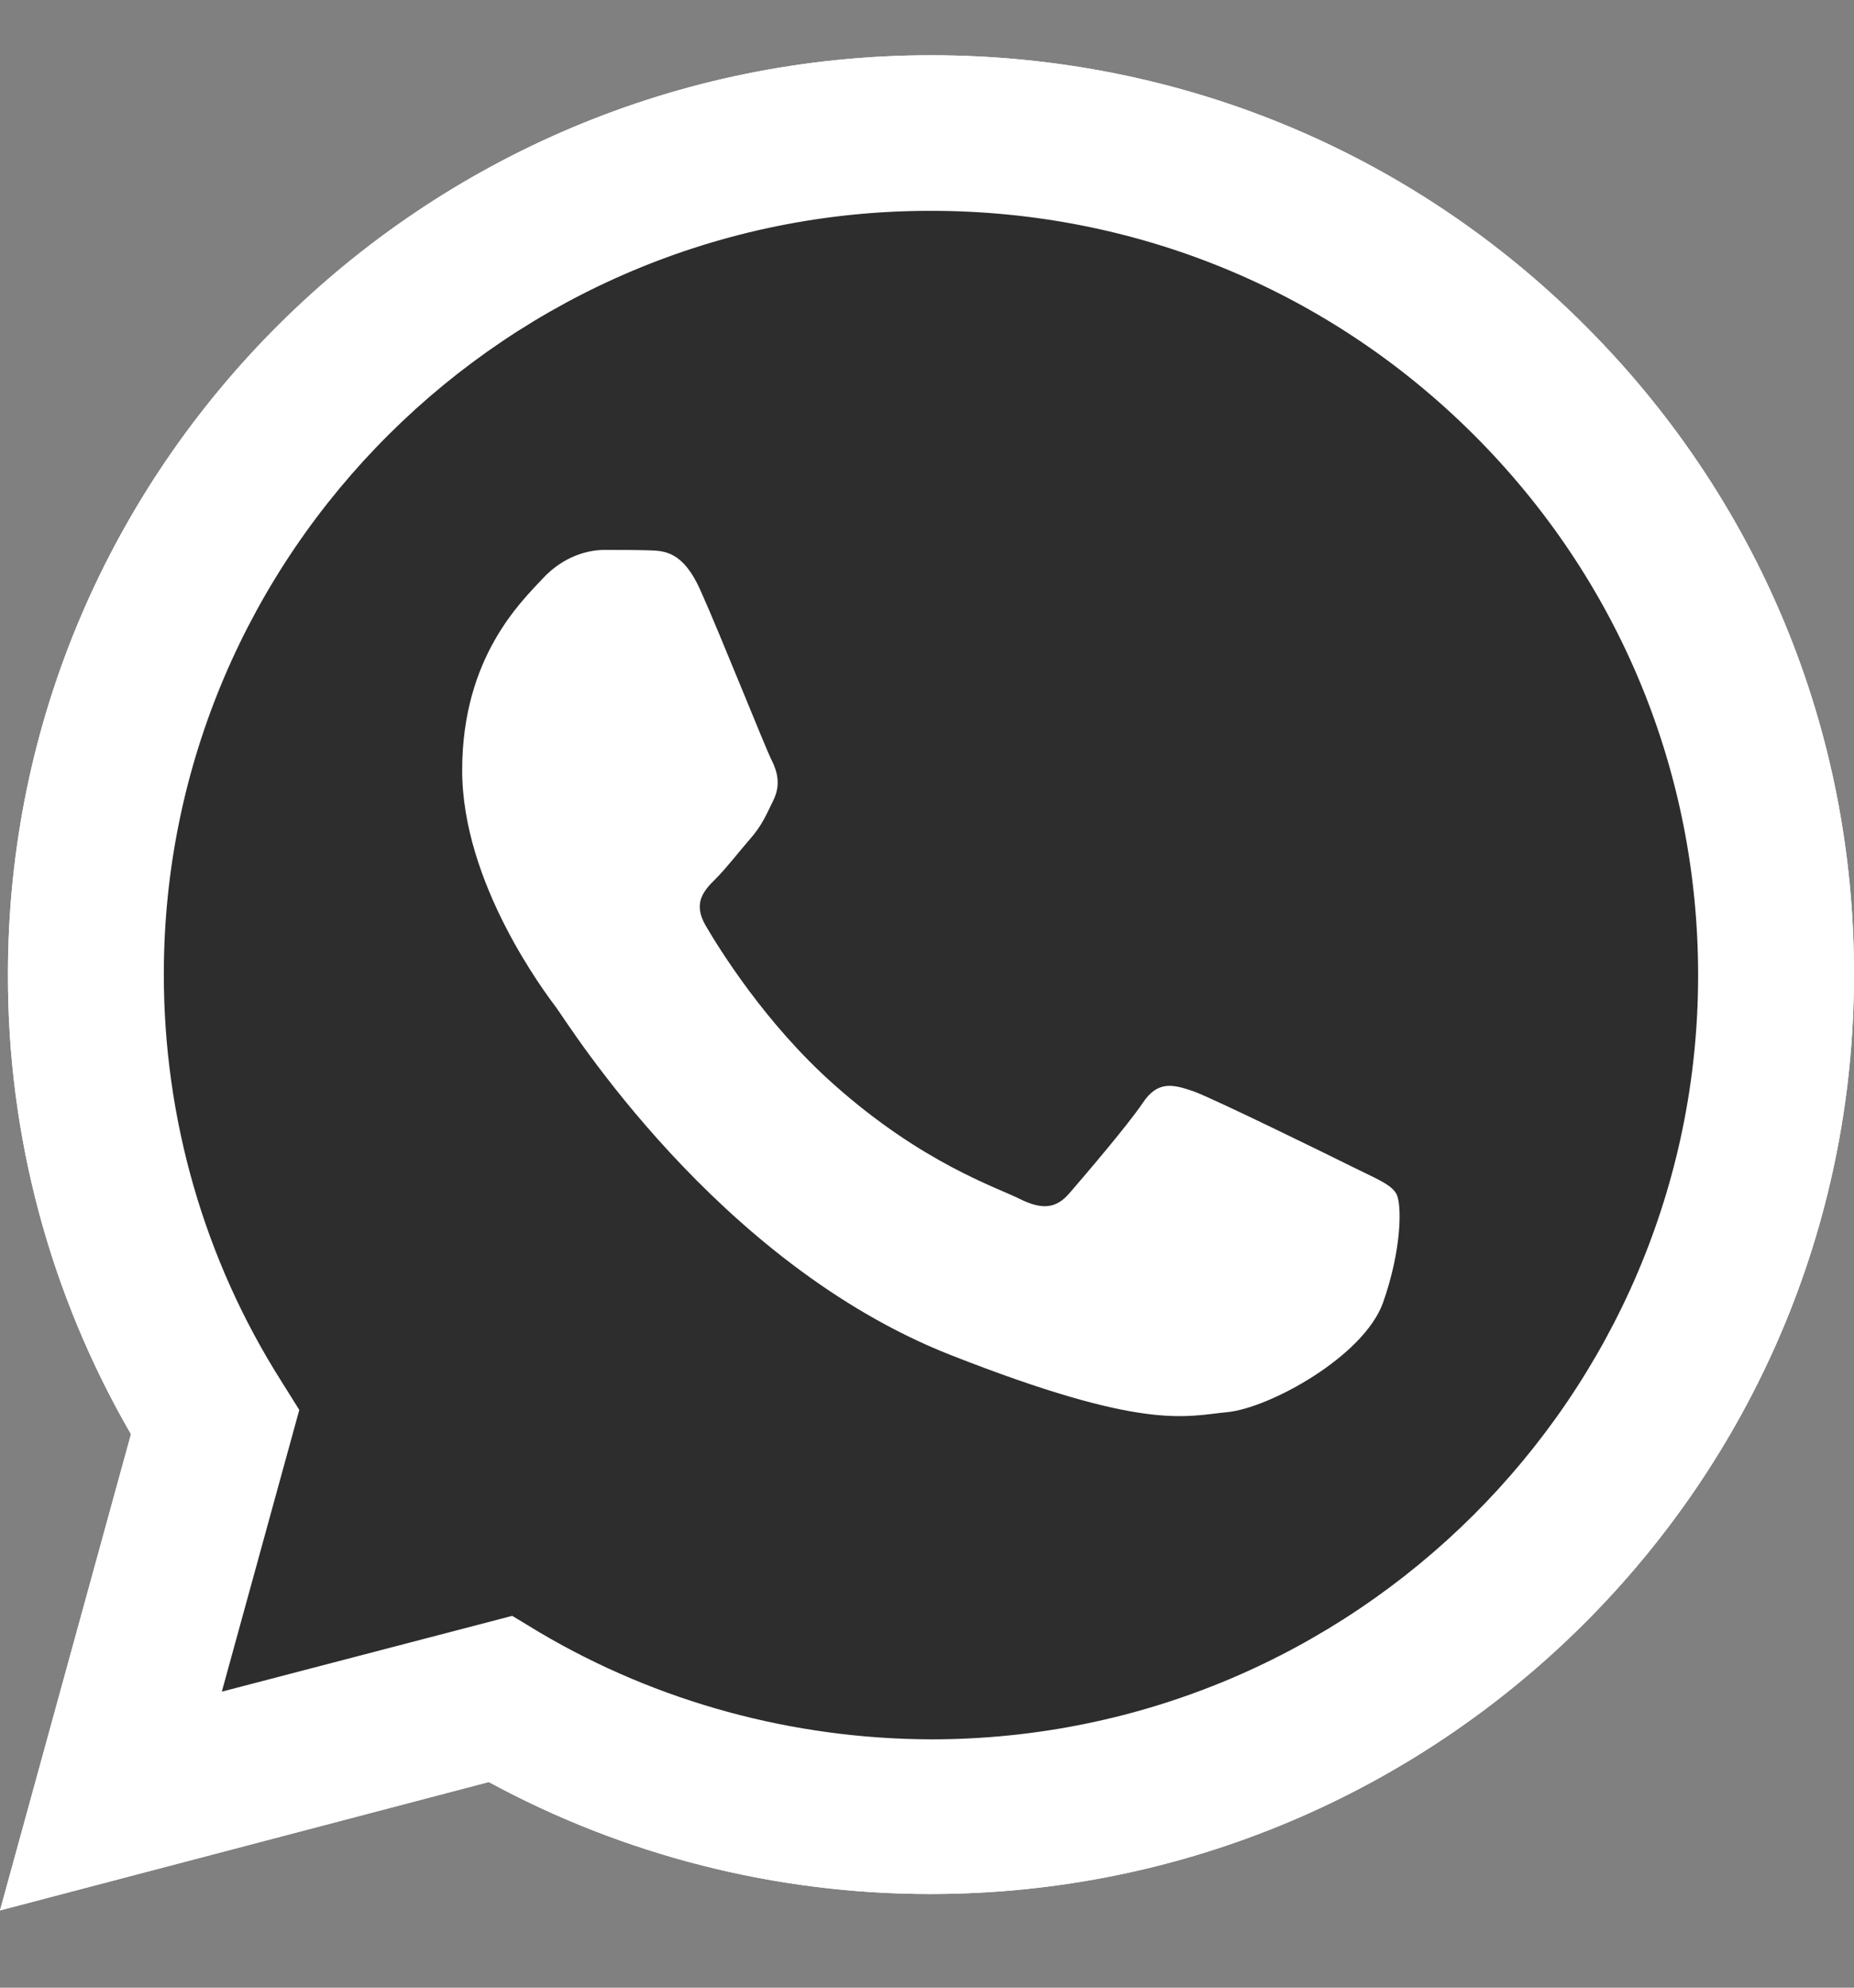 <svg width="14" height="15" viewBox="0 0 14 15" fill="none" xmlns="http://www.w3.org/2000/svg">
<rect x="0" y="0" width="14" height="15" fill="#808080" stroke="none"/>
<g id="Group">
<path id="Vector" d="M0 14.417L0.989 10.823C0.378 9.769 0.057 8.574 0.06 7.353C0.06 3.527 3.189 0.417 7.03 0.417C8.895 0.417 10.647 1.139 11.961 2.449C13.278 3.76 14.003 5.504 14 7.357C14 11.183 10.871 14.293 7.027 14.293H7.023C5.857 14.293 4.71 14.001 3.691 13.448L0 14.417ZM3.868 12.194L4.078 12.321C4.968 12.846 5.987 13.122 7.027 13.126H7.03C10.223 13.126 12.823 10.541 12.823 7.36C12.823 5.82 12.222 4.372 11.129 3.281C10.035 2.19 8.578 1.591 7.03 1.591C3.838 1.588 1.237 4.173 1.237 7.353C1.237 8.441 1.541 9.503 2.123 10.421L2.26 10.64L1.675 12.766L3.868 12.194Z" fill="white"/>
<path id="Vector_2" d="M0.244 14.174L1.2 10.704C0.608 9.689 0.298 8.535 0.298 7.357C0.301 3.664 3.319 0.66 7.03 0.66C8.832 0.66 10.52 1.358 11.79 2.622C13.061 3.887 13.759 5.57 13.759 7.36C13.759 11.053 10.737 14.057 7.03 14.057H7.027C5.9 14.057 4.794 13.775 3.811 13.242L0.244 14.174Z" fill="#2D2D2D"/>
<path id="Vector_3" d="M0 14.417L0.989 10.823C0.378 9.769 0.057 8.574 0.06 7.353C0.06 3.527 3.189 0.417 7.03 0.417C8.895 0.417 10.647 1.139 11.961 2.449C13.278 3.76 14.003 5.504 14 7.357C14 11.183 10.871 14.293 7.027 14.293H7.023C5.857 14.293 4.71 14.001 3.691 13.448L0 14.417ZM3.868 12.194L4.078 12.321C4.968 12.846 5.987 13.122 7.027 13.126H7.03C10.223 13.126 12.823 10.541 12.823 7.36C12.823 5.82 12.222 4.372 11.129 3.281C10.035 2.19 8.578 1.591 7.03 1.591C3.838 1.588 1.237 4.173 1.237 7.353C1.237 8.441 1.541 9.503 2.123 10.421L2.26 10.64L1.675 12.766L3.868 12.194Z" fill="white"/>
<path id="Vector_4" fill-rule="evenodd" clip-rule="evenodd" d="M5.288 4.452C5.158 4.163 5.021 4.156 4.897 4.153C4.797 4.15 4.68 4.15 4.563 4.15C4.446 4.15 4.259 4.193 4.098 4.366C3.938 4.539 3.49 4.958 3.49 5.813C3.49 6.665 4.115 7.49 4.202 7.606C4.289 7.723 5.409 9.529 7.177 10.225C8.648 10.803 8.949 10.687 9.266 10.657C9.584 10.627 10.296 10.238 10.443 9.832C10.587 9.426 10.587 9.08 10.543 9.007C10.5 8.934 10.383 8.891 10.209 8.804C10.035 8.717 9.179 8.298 9.019 8.238C8.859 8.182 8.742 8.152 8.628 8.325C8.511 8.498 8.177 8.887 8.076 9.004C7.976 9.12 7.872 9.133 7.699 9.047C7.525 8.96 6.963 8.777 6.298 8.185C5.78 7.726 5.429 7.157 5.328 6.984C5.228 6.811 5.318 6.718 5.405 6.631C5.482 6.555 5.579 6.429 5.666 6.329C5.753 6.229 5.783 6.156 5.84 6.039C5.897 5.923 5.87 5.823 5.827 5.737C5.783 5.653 5.442 4.795 5.288 4.452Z" fill="white"/>
</g>
</svg>
